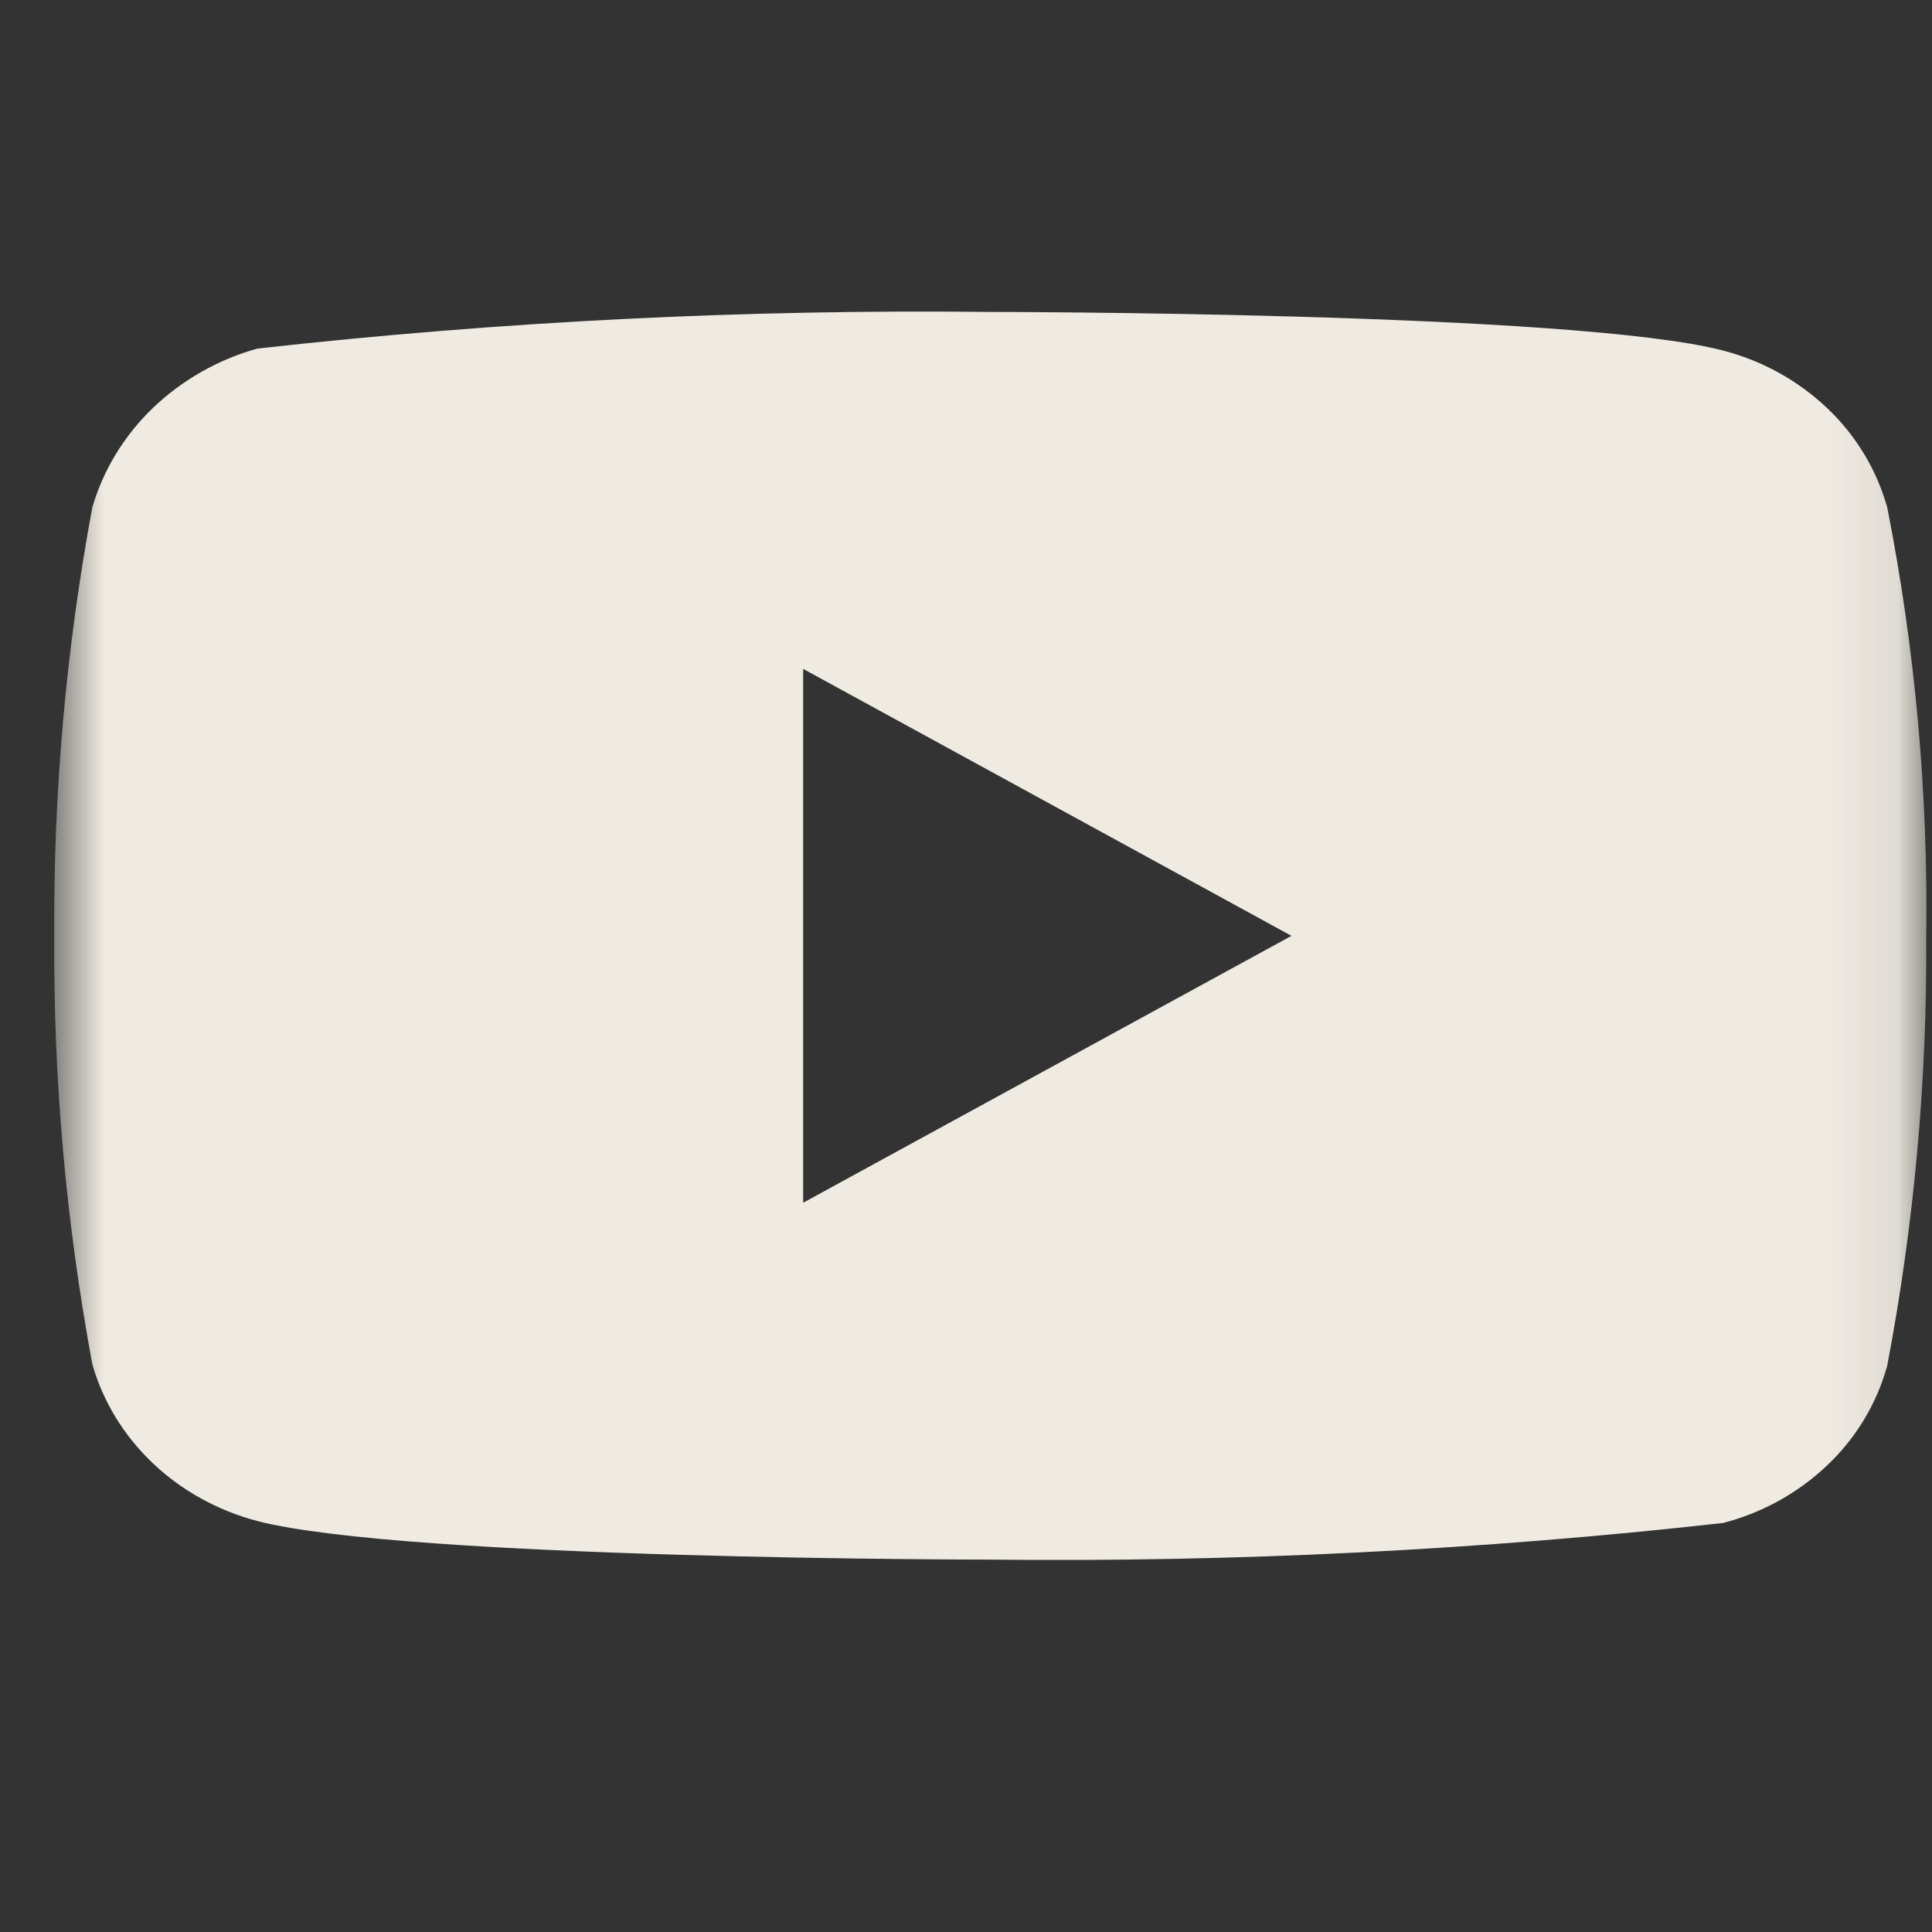 <svg width="28" height="28" viewBox="0 0 28 28" fill="none" xmlns="http://www.w3.org/2000/svg">
<rect x="0" y="0" width="28" height="28" fill="#333333" stroke="none"/>
<mask id="mask0_4_1435" style="mask-type:luminance" maskUnits="userSpaceOnUse" x="0" y="0" width="28" height="28">
<path d="M0.785 0H27.916V27.122H0.785V0Z" fill="white"/>
</mask>
<g mask="url(#mask0_4_1435)">
<path d="M27.351 7.354C27.198 6.807 26.898 6.311 26.485 5.919C26.061 5.516 25.54 5.227 24.973 5.081C22.85 4.521 14.344 4.521 14.344 4.521C10.799 4.481 7.254 4.658 3.73 5.052C3.162 5.21 2.643 5.505 2.217 5.911C1.799 6.314 1.496 6.81 1.338 7.353C0.957 9.401 0.773 11.48 0.786 13.562C0.772 15.643 0.957 17.721 1.338 19.771C1.492 20.312 1.794 20.806 2.214 21.205C2.633 21.604 3.155 21.892 3.73 22.044C5.881 22.603 14.344 22.603 14.344 22.603C17.895 22.643 21.444 22.466 24.973 22.072C25.54 21.925 26.061 21.637 26.485 21.233C26.898 20.842 27.197 20.346 27.35 19.798C27.74 17.751 27.93 15.671 27.916 13.588C27.946 11.496 27.756 9.406 27.351 7.353V7.354ZM11.64 17.431V9.694L18.717 13.563L11.64 17.431Z" fill="#EFEBE3"/>
</g>
</svg>
